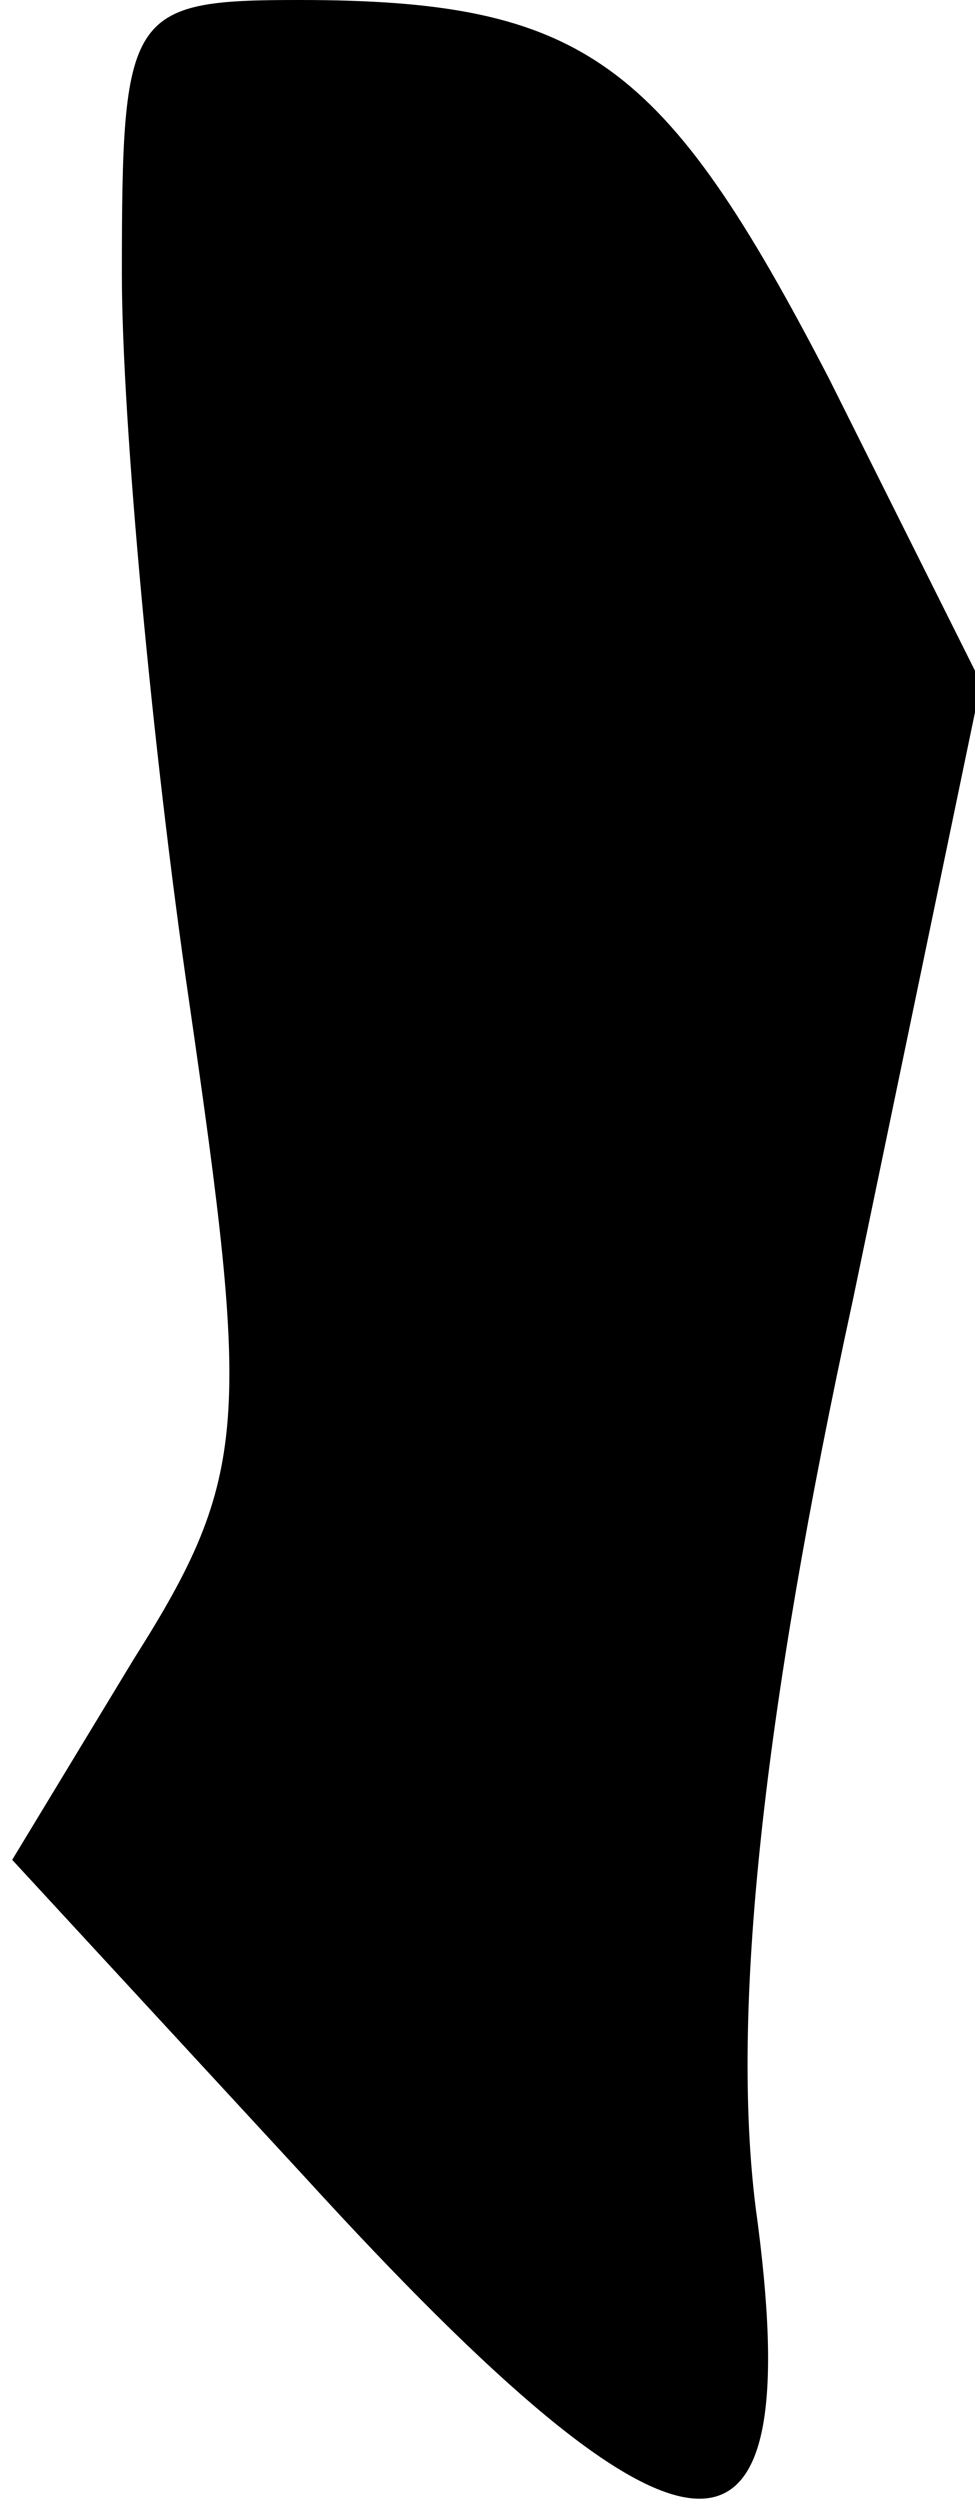 <?xml version="1.0" standalone="no"?>
<!DOCTYPE svg PUBLIC "-//W3C//DTD SVG 20010904//EN"
 "http://www.w3.org/TR/2001/REC-SVG-20010904/DTD/svg10.dtd">
<svg version="1.0" xmlns="http://www.w3.org/2000/svg"
 width="16pt" height="41pt" viewBox="0 0 16 41"
 preserveAspectRatio="xMidYMid meet">
<g transform="translate(0,41) scale(0.1,-0.1)"
fill="#000000" stroke="none">
<path fill="#000000" stroke="none" d="M20 365 c0 -24 5 -78 11 -119 10 -69
10 -78 -9 -108 l-20 -33 48 -52 c63 -69 83 -70 74 -5 -4 32 1 80 16 149 l21
101 -25 50 c-27 52 -40 62 -87 62 -28 0 -29 -2 -29 -45z"/>
</g>
</svg>
